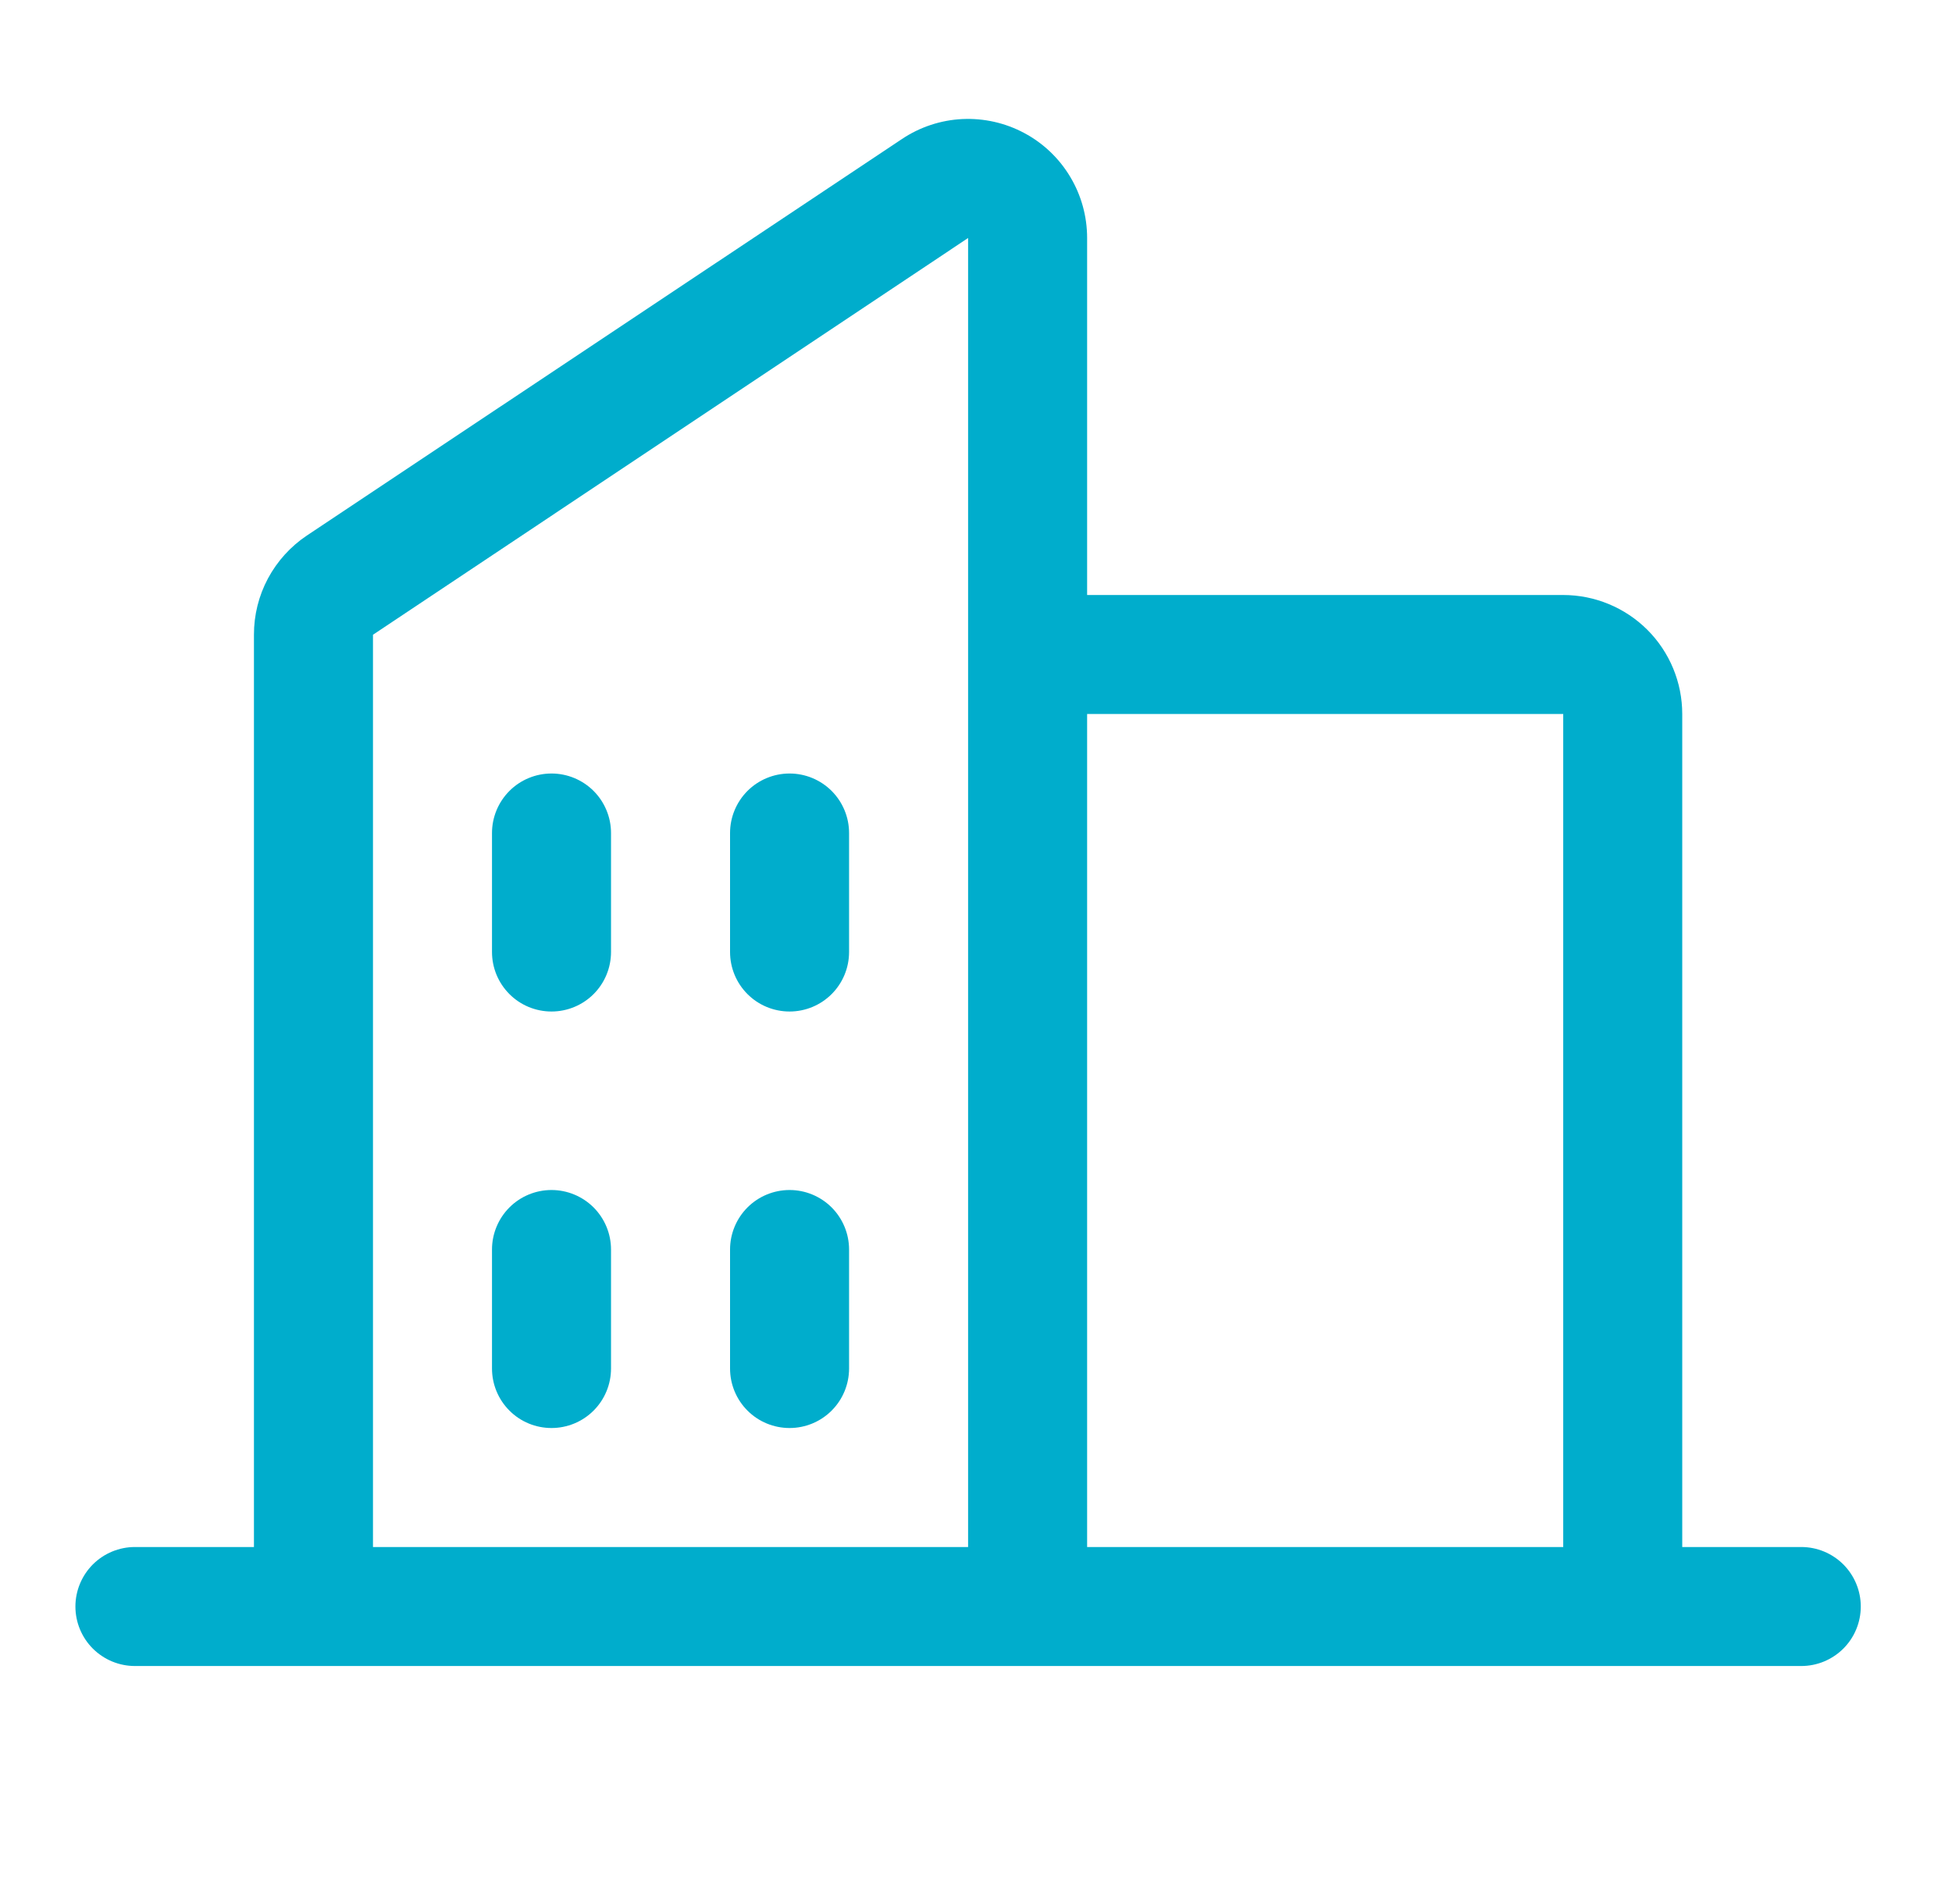 <svg width="41" height="40" viewBox="0 0 41 40" fill="none" xmlns="http://www.w3.org/2000/svg">
<path d="M37.834 32.5H35.334V15C35.334 14.337 35.071 13.701 34.602 13.232C34.133 12.764 33.497 12.5 32.834 12.5H22.834V5C22.834 4.547 22.712 4.103 22.479 3.715C22.247 3.326 21.913 3.008 21.514 2.795C21.115 2.581 20.665 2.48 20.213 2.501C19.761 2.523 19.323 2.668 18.947 2.919L6.446 11.25C6.104 11.479 5.823 11.789 5.628 12.153C5.434 12.516 5.333 12.922 5.334 13.335V32.5H2.834C2.502 32.5 2.185 32.632 1.95 32.866C1.716 33.101 1.584 33.419 1.584 33.75C1.584 34.082 1.716 34.4 1.95 34.634C2.185 34.868 2.502 35 2.834 35H37.834C38.166 35 38.483 34.868 38.718 34.634C38.952 34.4 39.084 34.082 39.084 33.75C39.084 33.419 38.952 33.101 38.718 32.866C38.483 32.632 38.166 32.5 37.834 32.5ZM32.834 15V32.5H22.834V15H32.834ZM7.834 13.335L20.334 5V32.5H7.834V13.335ZM17.834 17.5V20C17.834 20.332 17.702 20.65 17.468 20.884C17.233 21.119 16.916 21.25 16.584 21.25C16.253 21.25 15.934 21.119 15.7 20.884C15.466 20.65 15.334 20.332 15.334 20V17.5C15.334 17.169 15.466 16.851 15.7 16.616C15.934 16.382 16.253 16.25 16.584 16.25C16.916 16.25 17.233 16.382 17.468 16.616C17.702 16.851 17.834 17.169 17.834 17.5ZM12.834 17.5V20C12.834 20.332 12.702 20.65 12.468 20.884C12.233 21.119 11.915 21.25 11.584 21.25C11.252 21.25 10.934 21.119 10.7 20.884C10.466 20.65 10.334 20.332 10.334 20V17.5C10.334 17.169 10.466 16.851 10.7 16.616C10.934 16.382 11.252 16.25 11.584 16.25C11.915 16.25 12.233 16.382 12.468 16.616C12.702 16.851 12.834 17.169 12.834 17.5ZM12.834 26.25V28.75C12.834 29.082 12.702 29.4 12.468 29.634C12.233 29.869 11.915 30 11.584 30C11.252 30 10.934 29.869 10.7 29.634C10.466 29.4 10.334 29.082 10.334 28.75V26.25C10.334 25.919 10.466 25.601 10.7 25.366C10.934 25.132 11.252 25 11.584 25C11.915 25 12.233 25.132 12.468 25.366C12.702 25.601 12.834 25.919 12.834 26.25ZM17.834 26.25V28.75C17.834 29.082 17.702 29.4 17.468 29.634C17.233 29.869 16.916 30 16.584 30C16.253 30 15.934 29.869 15.7 29.634C15.466 29.4 15.334 29.082 15.334 28.75V26.25C15.334 25.919 15.466 25.601 15.7 25.366C15.934 25.132 16.253 25 16.584 25C16.916 25 17.233 25.132 17.468 25.366C17.702 25.601 17.834 25.919 17.834 26.25Z" fill="#00ADCC"/>
</svg>
